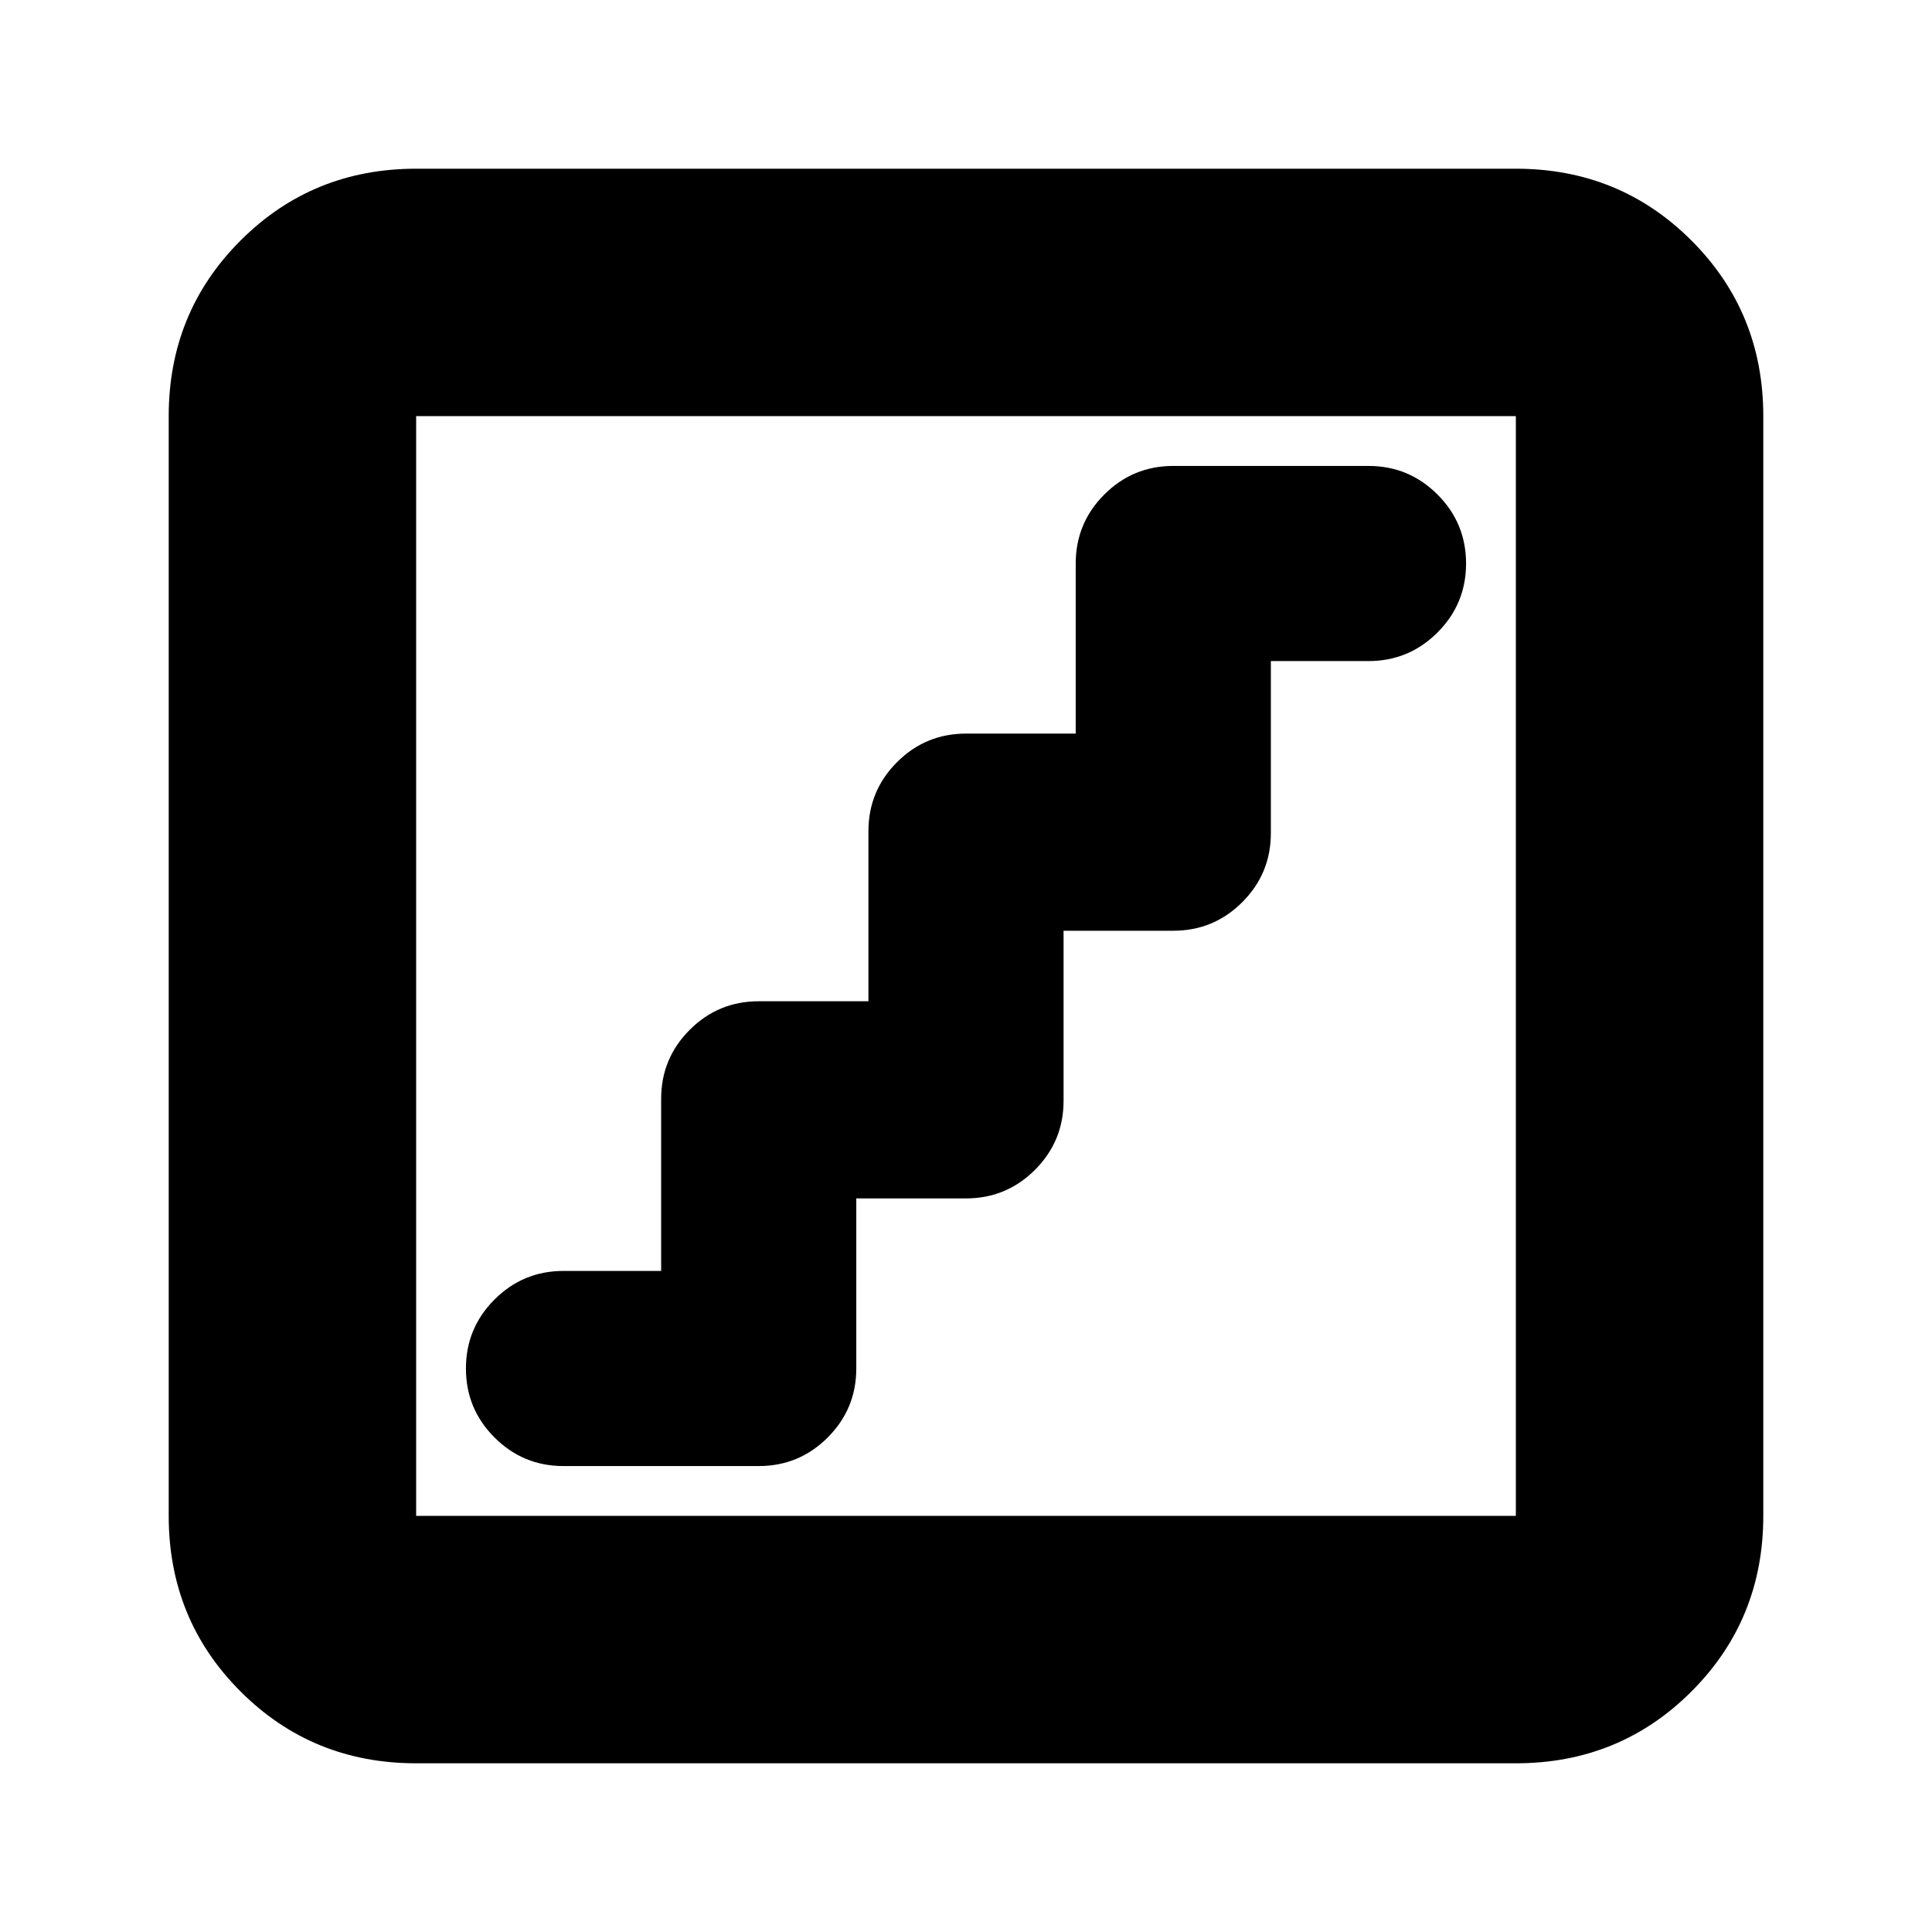 <svg xmlns="http://www.w3.org/2000/svg" height="24" viewBox="0 -960 960 960" width="24"><path d="M425.48-364.52H480q20.08 0 34.28-14.2 14.2-14.2 14.2-34.28v-84.52H583q20.08 0 34.28-14.2 14.2-14.2 14.2-34.28v-85.52H680q20.08 0 34.28-14.2 14.2-14.2 14.2-34.28 0-20.08-14.2-34.28-14.2-14.2-34.28-14.2h-97q-20.08 0-34.28 14.2-14.2 14.2-14.2 34.28v84.52H480q-20.08 0-34.28 14.2-14.2 14.2-14.2 34.28v84.52H377q-20.08 0-34.28 14.2-14.2 14.2-14.2 34.28v85.52H280q-20.08 0-34.28 14.2-14.2 14.2-14.2 34.28 0 20.08 14.2 34.28 14.2 14.2 34.28 14.2h97q20.08 0 34.28-14.2 14.2-14.2 14.2-34.28v-84.52ZM206.78-83.83q-51.57 0-87.26-35.69-35.69-35.69-35.69-87.26v-546.44q0-51.57 35.69-87.26 35.69-35.69 87.26-35.69h546.44q51.57 0 87.26 35.69 35.69 35.69 35.69 87.26v546.44q0 51.57-35.69 87.26-35.69 35.69-87.26 35.69H206.78Zm0-122.95h546.44v-546.44H206.78v546.44Zm0-546.44v546.44-546.44Z"/></svg>